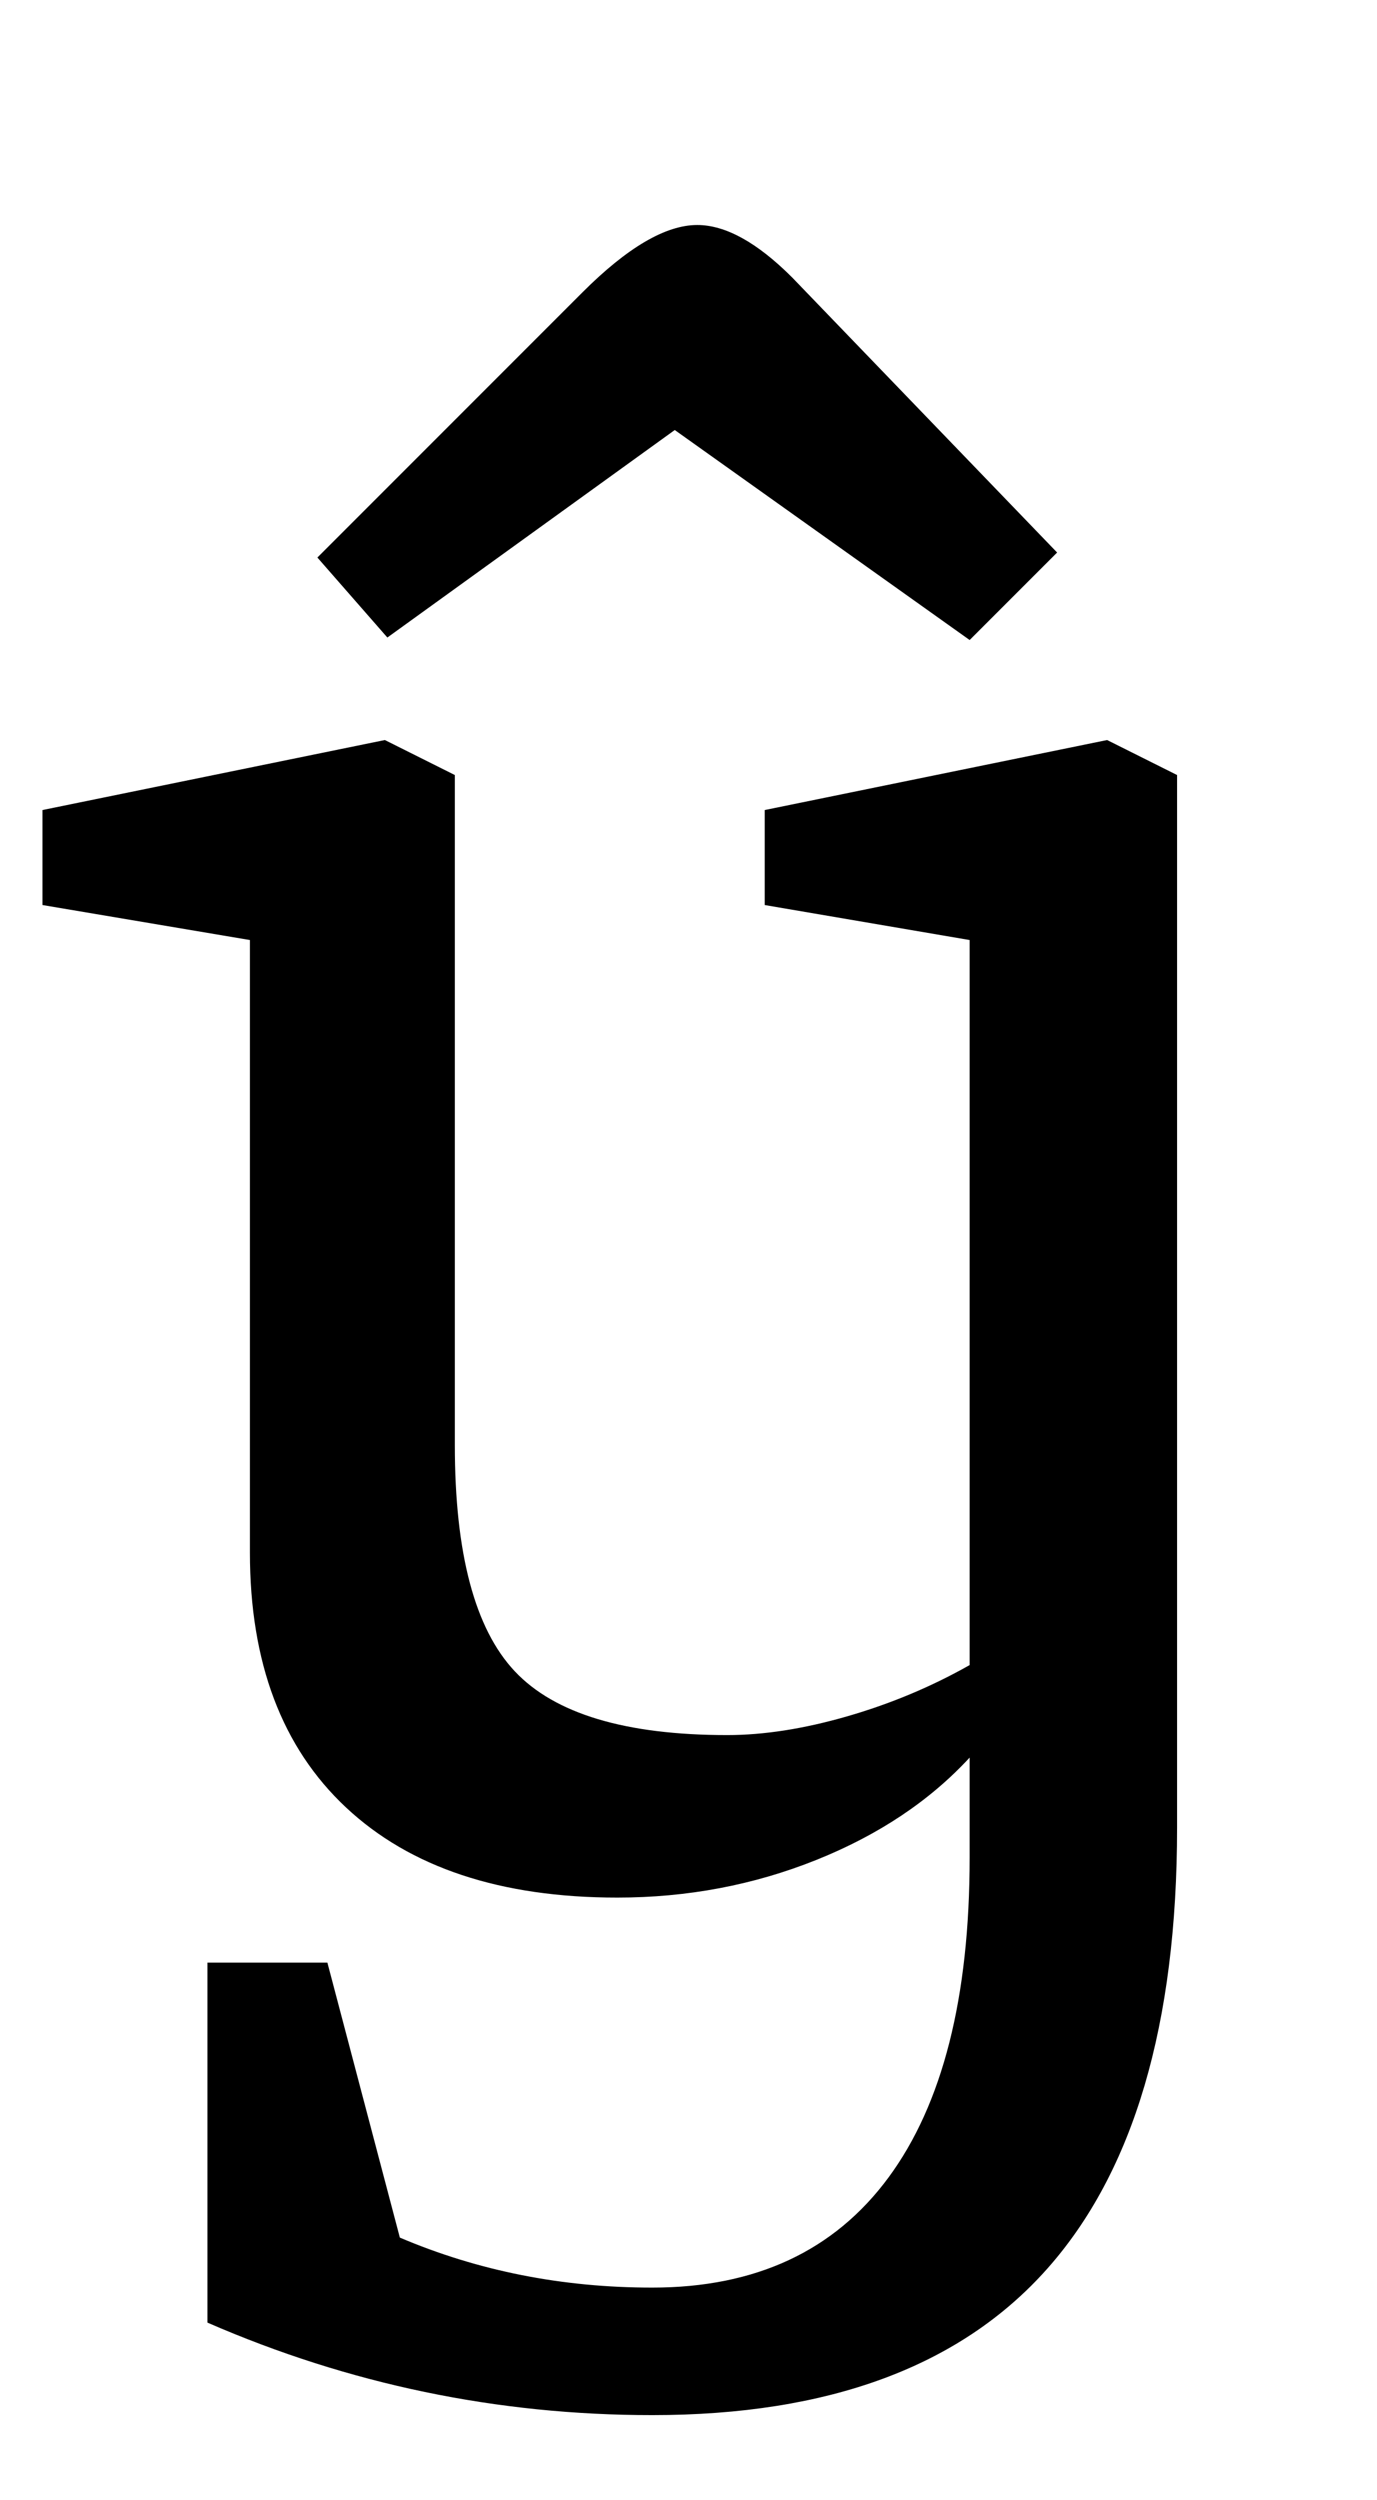 <?xml version="1.0" standalone="no"?>
<!DOCTYPE svg PUBLIC "-//W3C//DTD SVG 1.1//EN" "http://www.w3.org/Graphics/SVG/1.1/DTD/svg11.dtd" >
<svg xmlns="http://www.w3.org/2000/svg" xmlns:xlink="http://www.w3.org/1999/xlink" version="1.1" viewBox="-10 0 551 1000">
  <g transform="matrix(1 0 0 -1 0 800)">
   <path fill="currentColor"
d="M7 0zM73 -129v144h48l29 -110q47 -20 101 -20q62 0 94.5 44t32.5 128v40q-24 -26 -61.5 -41t-79.5 -15q-70 0 -108.5 36t-38.5 102v245l-83 14v38l137 28l28 -14v-268q0 -65 24 -90.5t85 -25.5q22 0 48 7.5t49 20.5v290l-82 14v38l137 28l28 -14v-421q0 -118 -52 -176.5
t-158 -58.5q-93 0 -178 37zM413 544zM145 545l-28 32l106 106q27 27 46 27q17 0 38 -21l106 -110l-35 -35l-118 84z" />
  </g>

</svg>
